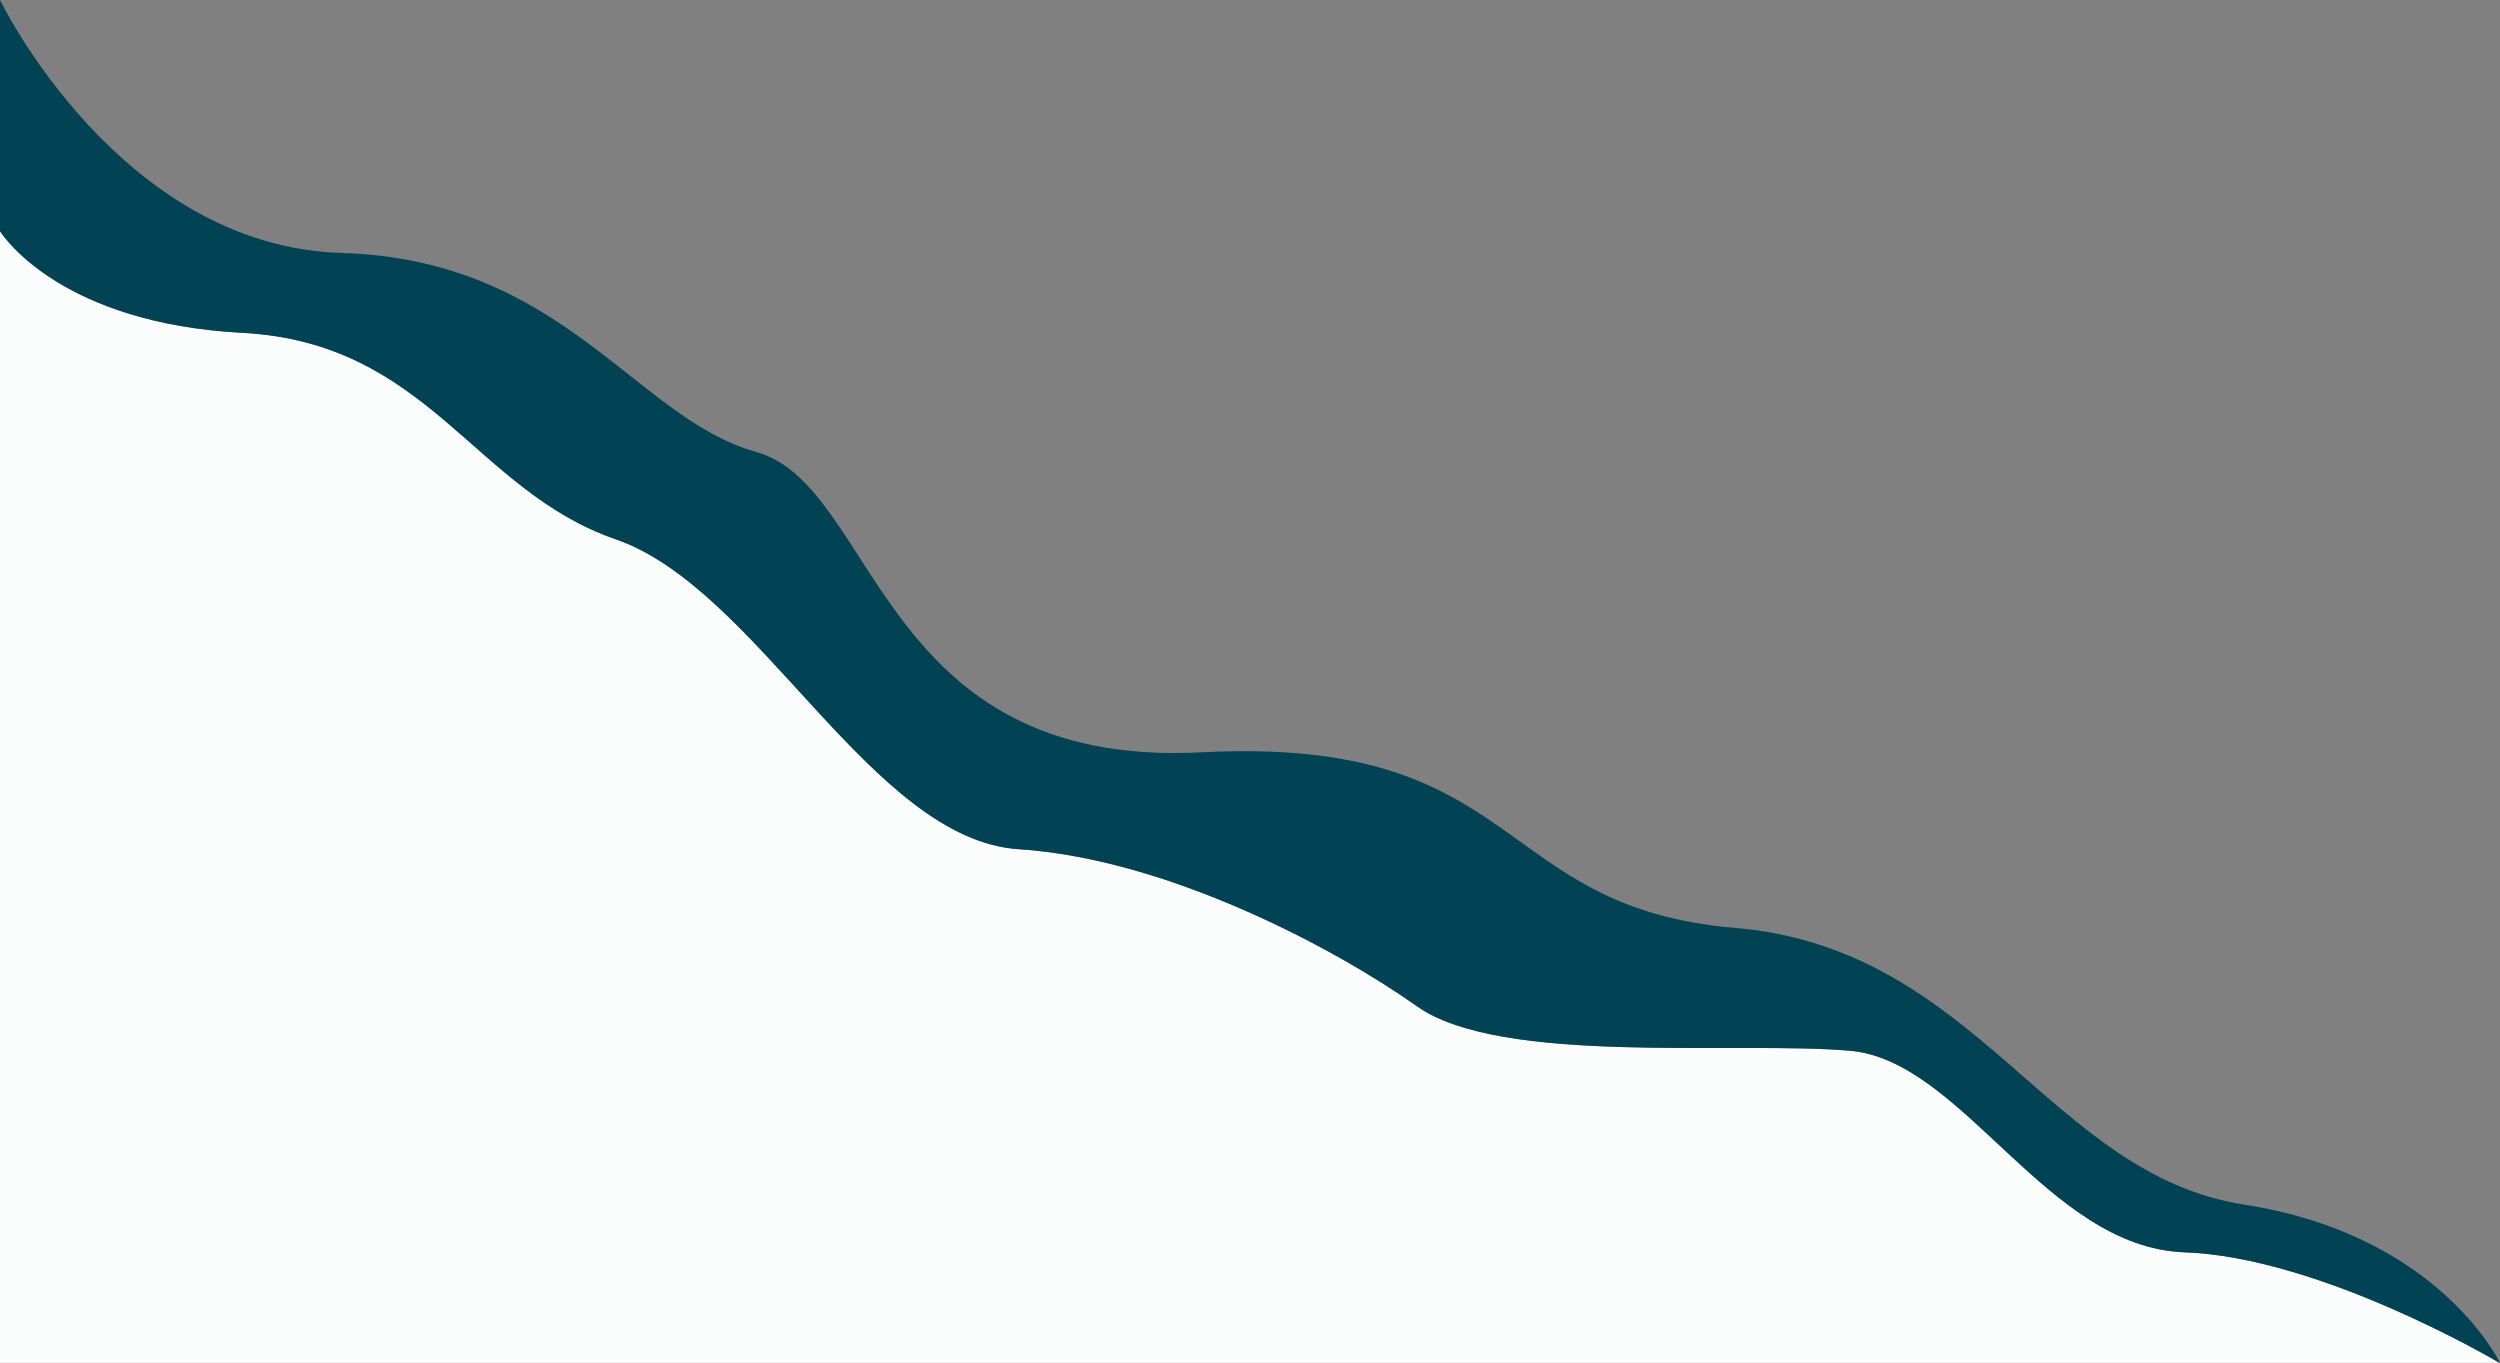 <svg xmlns="http://www.w3.org/2000/svg" viewBox="0 0 807.51 440.22"><rect x="0" y="0" width="807.51" height="440.22" fill="#808080" stroke="none"/><defs><style>.cls-1{fill:#fbfcfc;}.cls-2{fill:#014355;}</style></defs><title>Artboard 6</title><g id="Layer_1" data-name="Layer 1"><path class="cls-1" d="M0,74.66C1.49,77,20.43,104.43,78.2,107.5c60.3,3.2,74.6,50.8,120.7,66.7s82.5,97,130.2,100.1S430.8,306,457.8,325.1s103.3,11.1,139.8,14.3,63.5,63.5,108,65.1c43.31,1.56,98.82,34,101.77,35.72H0Z"/><path class="cls-2" d="M597.6,339.4c-36.5-3.2-112.8,4.8-139.8-14.3s-81-47.7-128.7-50.8-84.2-84.2-130.2-100.1-60.4-63.5-120.7-66.7C20.43,104.43,1.49,77,0,74.66V0S38.4,79.5,110.3,81.7s94.8,53.4,134,64.3,39.2,102.4,143.8,97,93.7,50.1,172.2,56.7,101.4,79.6,164.6,89.4c60.83,9.43,81.17,48.23,82.61,51.12h-.14c-3-1.74-58.46-34.16-101.77-35.72C661.1,402.9,634.1,342.6,597.6,339.4Z"/></g></svg>